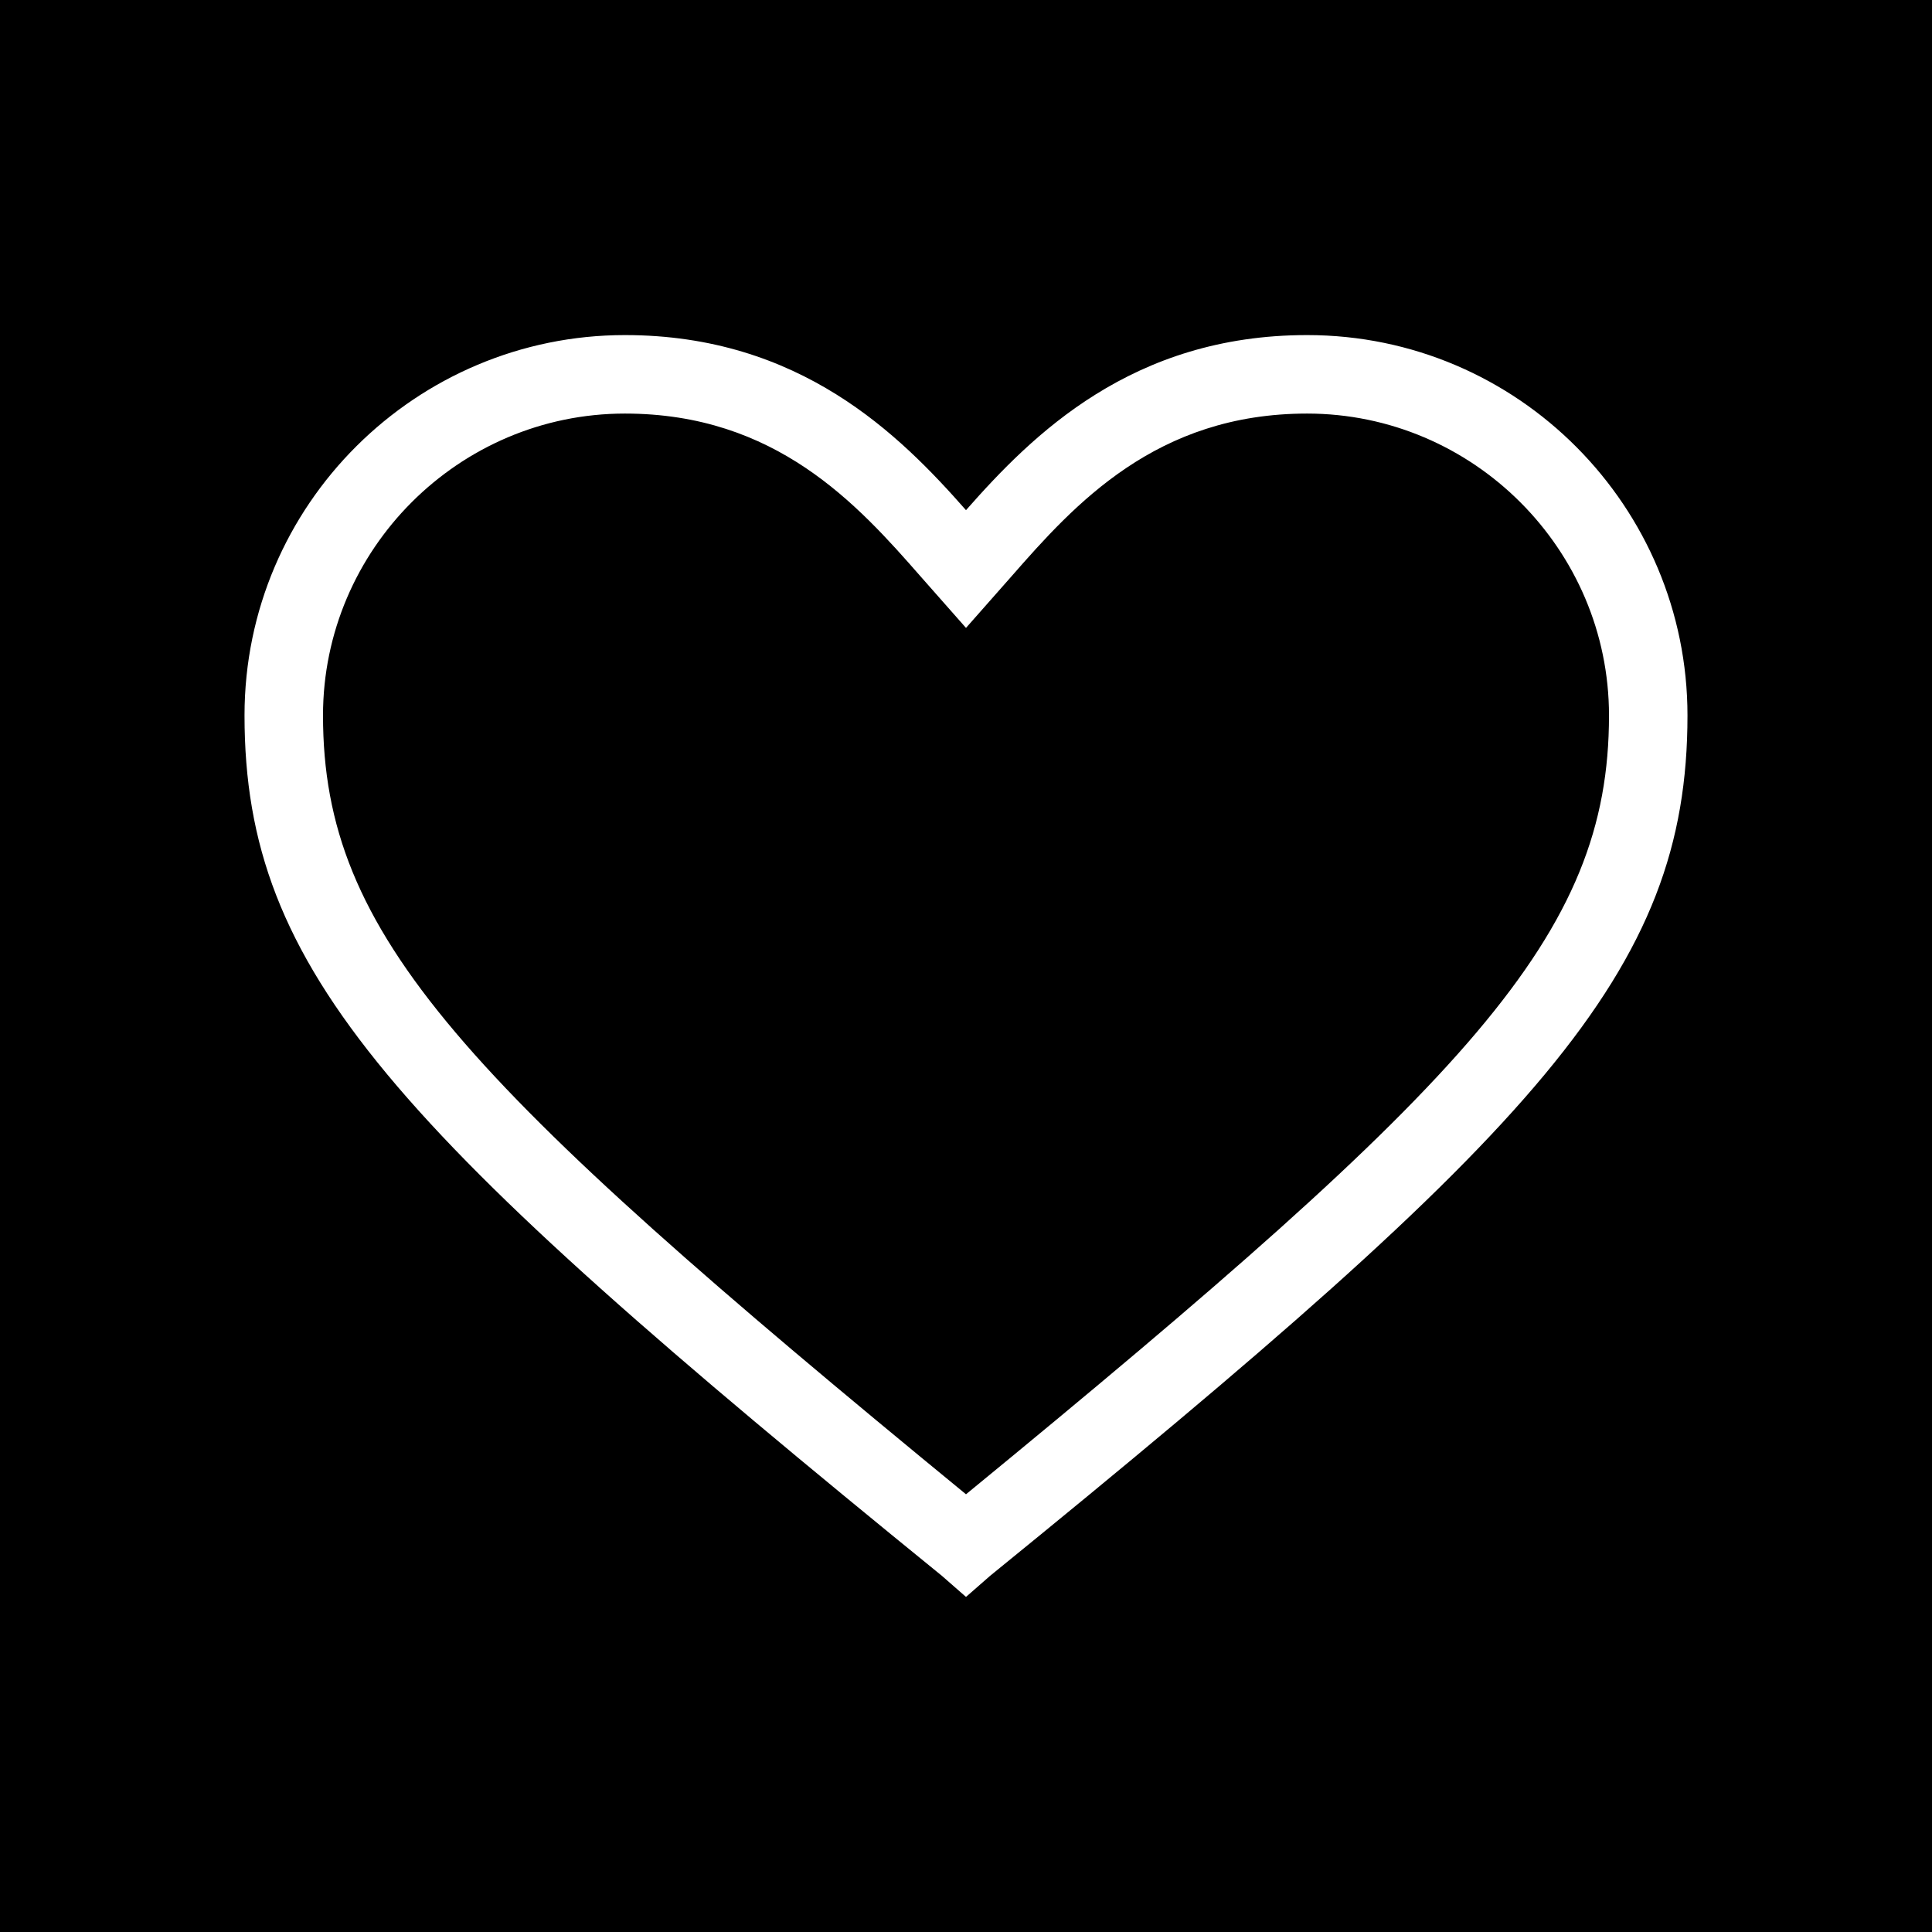 <svg width="64" height="64" xmlns="http://www.w3.org/2000/svg">

 <g>
  <title>background</title>
  <rect fill="#000000" id="canvas_background" height="66" width="66" y="-1" x="-1"/>
 </g>
 <g>
  <title>Layer 1</title>
  <path canvas="#000000" canvas-opacity="0" fill="#ffffff" id="Fill-18" d="m32,52.9l-0.8,-0.7c-18.2,-14.8 -23.1,-20 -23.1,-28.5c0,-7 5.7,-12.6 12.6,-12.6c5.8,0 9.1,3.3 11.3,5.8c2.2,-2.5 5.5,-5.8 11.3,-5.8c7,0 12.6,5.7 12.6,12.6c0,8.5 -4.9,13.7 -23.1,28.5l-0.8,0.7l0,0zm-11.3,-39.2c-5.5,0 -10,4.5 -10,10c0,7.3 4.6,12.1 21.3,25.8c16.7,-13.7 21.3,-18.5 21.3,-25.8c0,-5.5 -4.5,-10 -10,-10c-5,0 -7.7,3 -9.8,5.4l-1.5,1.7l-1.5,-1.7c-2.1,-2.4 -4.8,-5.4 -9.8,-5.4l0,0z" class="st0"/>
 </g>
</svg>